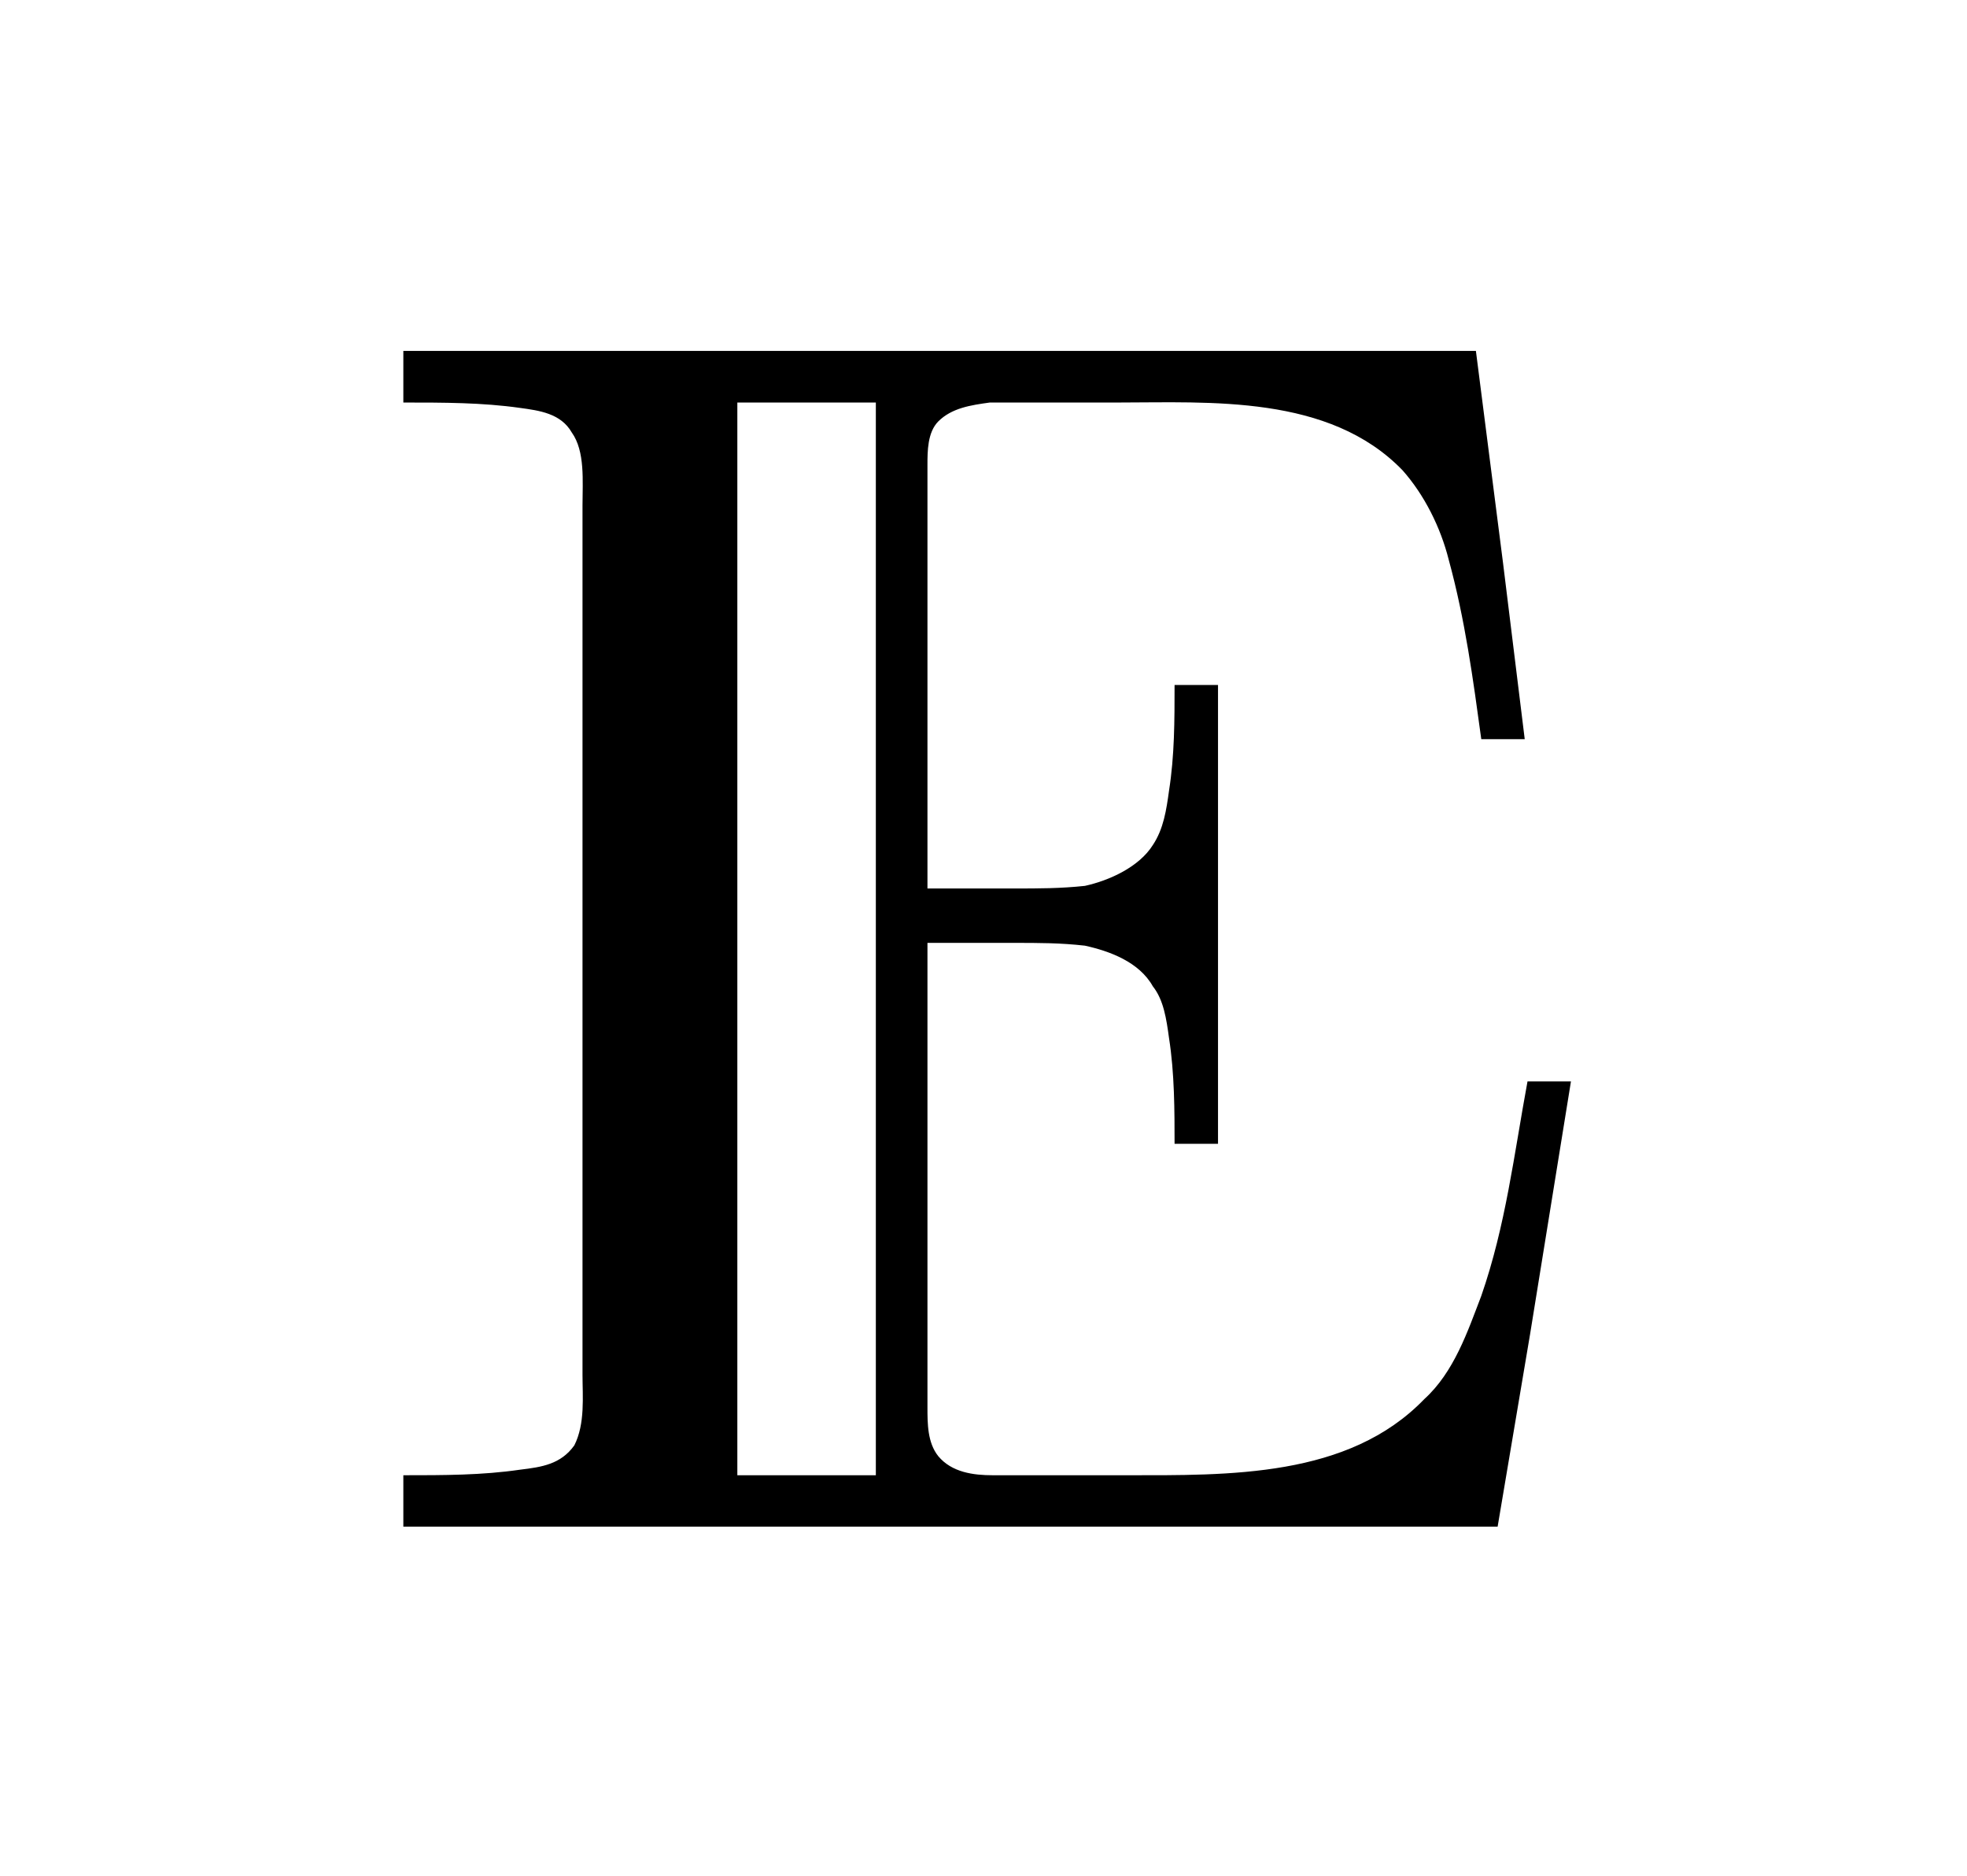 <?xml version="1.0" encoding="UTF-8"?>
<svg xmlns="http://www.w3.org/2000/svg" xmlns:xlink="http://www.w3.org/1999/xlink" width="11.319pt" height="10.793pt" viewBox="0 0 11.319 10.793" version="1.1">
<defs>
<g>
<symbol overflow="visible" id="glyph0-0">
<path style="stroke:none;" d=""/>
</symbol>
<symbol overflow="visible" id="glyph0-1">
<path style="stroke:none;" d="M 0.328 -6.781 L 0.328 -6.484 C 0.562 -6.484 0.781 -6.484 1 -6.453 C 1.109 -6.438 1.234 -6.422 1.297 -6.312 C 1.375 -6.203 1.359 -6.031 1.359 -5.891 L 1.359 -0.891 C 1.359 -0.766 1.375 -0.609 1.312 -0.484 C 1.234 -0.375 1.125 -0.359 1 -0.344 C 0.781 -0.312 0.562 -0.312 0.328 -0.312 L 0.328 -0.016 L 6.625 -0.016 L 6.812 -1.125 L 7.047 -2.578 L 6.797 -2.578 C 6.719 -2.156 6.672 -1.75 6.531 -1.344 C 6.453 -1.141 6.375 -0.906 6.203 -0.75 C 5.766 -0.297 5.078 -0.312 4.484 -0.312 C 4.234 -0.312 3.984 -0.312 3.719 -0.312 C 3.609 -0.312 3.484 -0.328 3.406 -0.422 C 3.344 -0.5 3.344 -0.609 3.344 -0.703 L 3.344 -3.375 L 3.844 -3.375 C 3.984 -3.375 4.109 -3.375 4.25 -3.359 C 4.391 -3.328 4.562 -3.266 4.641 -3.125 C 4.703 -3.047 4.719 -2.938 4.734 -2.828 C 4.766 -2.625 4.766 -2.406 4.766 -2.219 L 5.016 -2.219 L 5.016 -4.859 L 4.766 -4.859 C 4.766 -4.656 4.766 -4.453 4.734 -4.25 C 4.719 -4.141 4.703 -4.031 4.641 -3.938 C 4.562 -3.812 4.391 -3.734 4.25 -3.703 C 4.109 -3.688 3.984 -3.688 3.844 -3.688 L 3.344 -3.688 L 3.344 -6.125 C 3.344 -6.203 3.344 -6.312 3.406 -6.375 C 3.484 -6.453 3.594 -6.469 3.703 -6.484 C 3.953 -6.484 4.188 -6.484 4.438 -6.484 C 4.969 -6.484 5.656 -6.531 6.078 -6.094 C 6.203 -5.953 6.297 -5.766 6.344 -5.578 C 6.438 -5.234 6.484 -4.891 6.531 -4.547 L 6.781 -4.547 L 6.656 -5.562 L 6.5 -6.781 Z M 3.047 -6.484 L 3.047 -0.312 L 2.25 -0.312 L 2.25 -6.484 Z "/>
</symbol>
</g>
</defs>
<g id="surface1">
<g style="fill:rgb(0%,0%,0%);fill-opacity:1;">
  <use xlink:href="#glyph0-1" x="1.993" y="8.8"/>
</g>
</g>
</svg>
